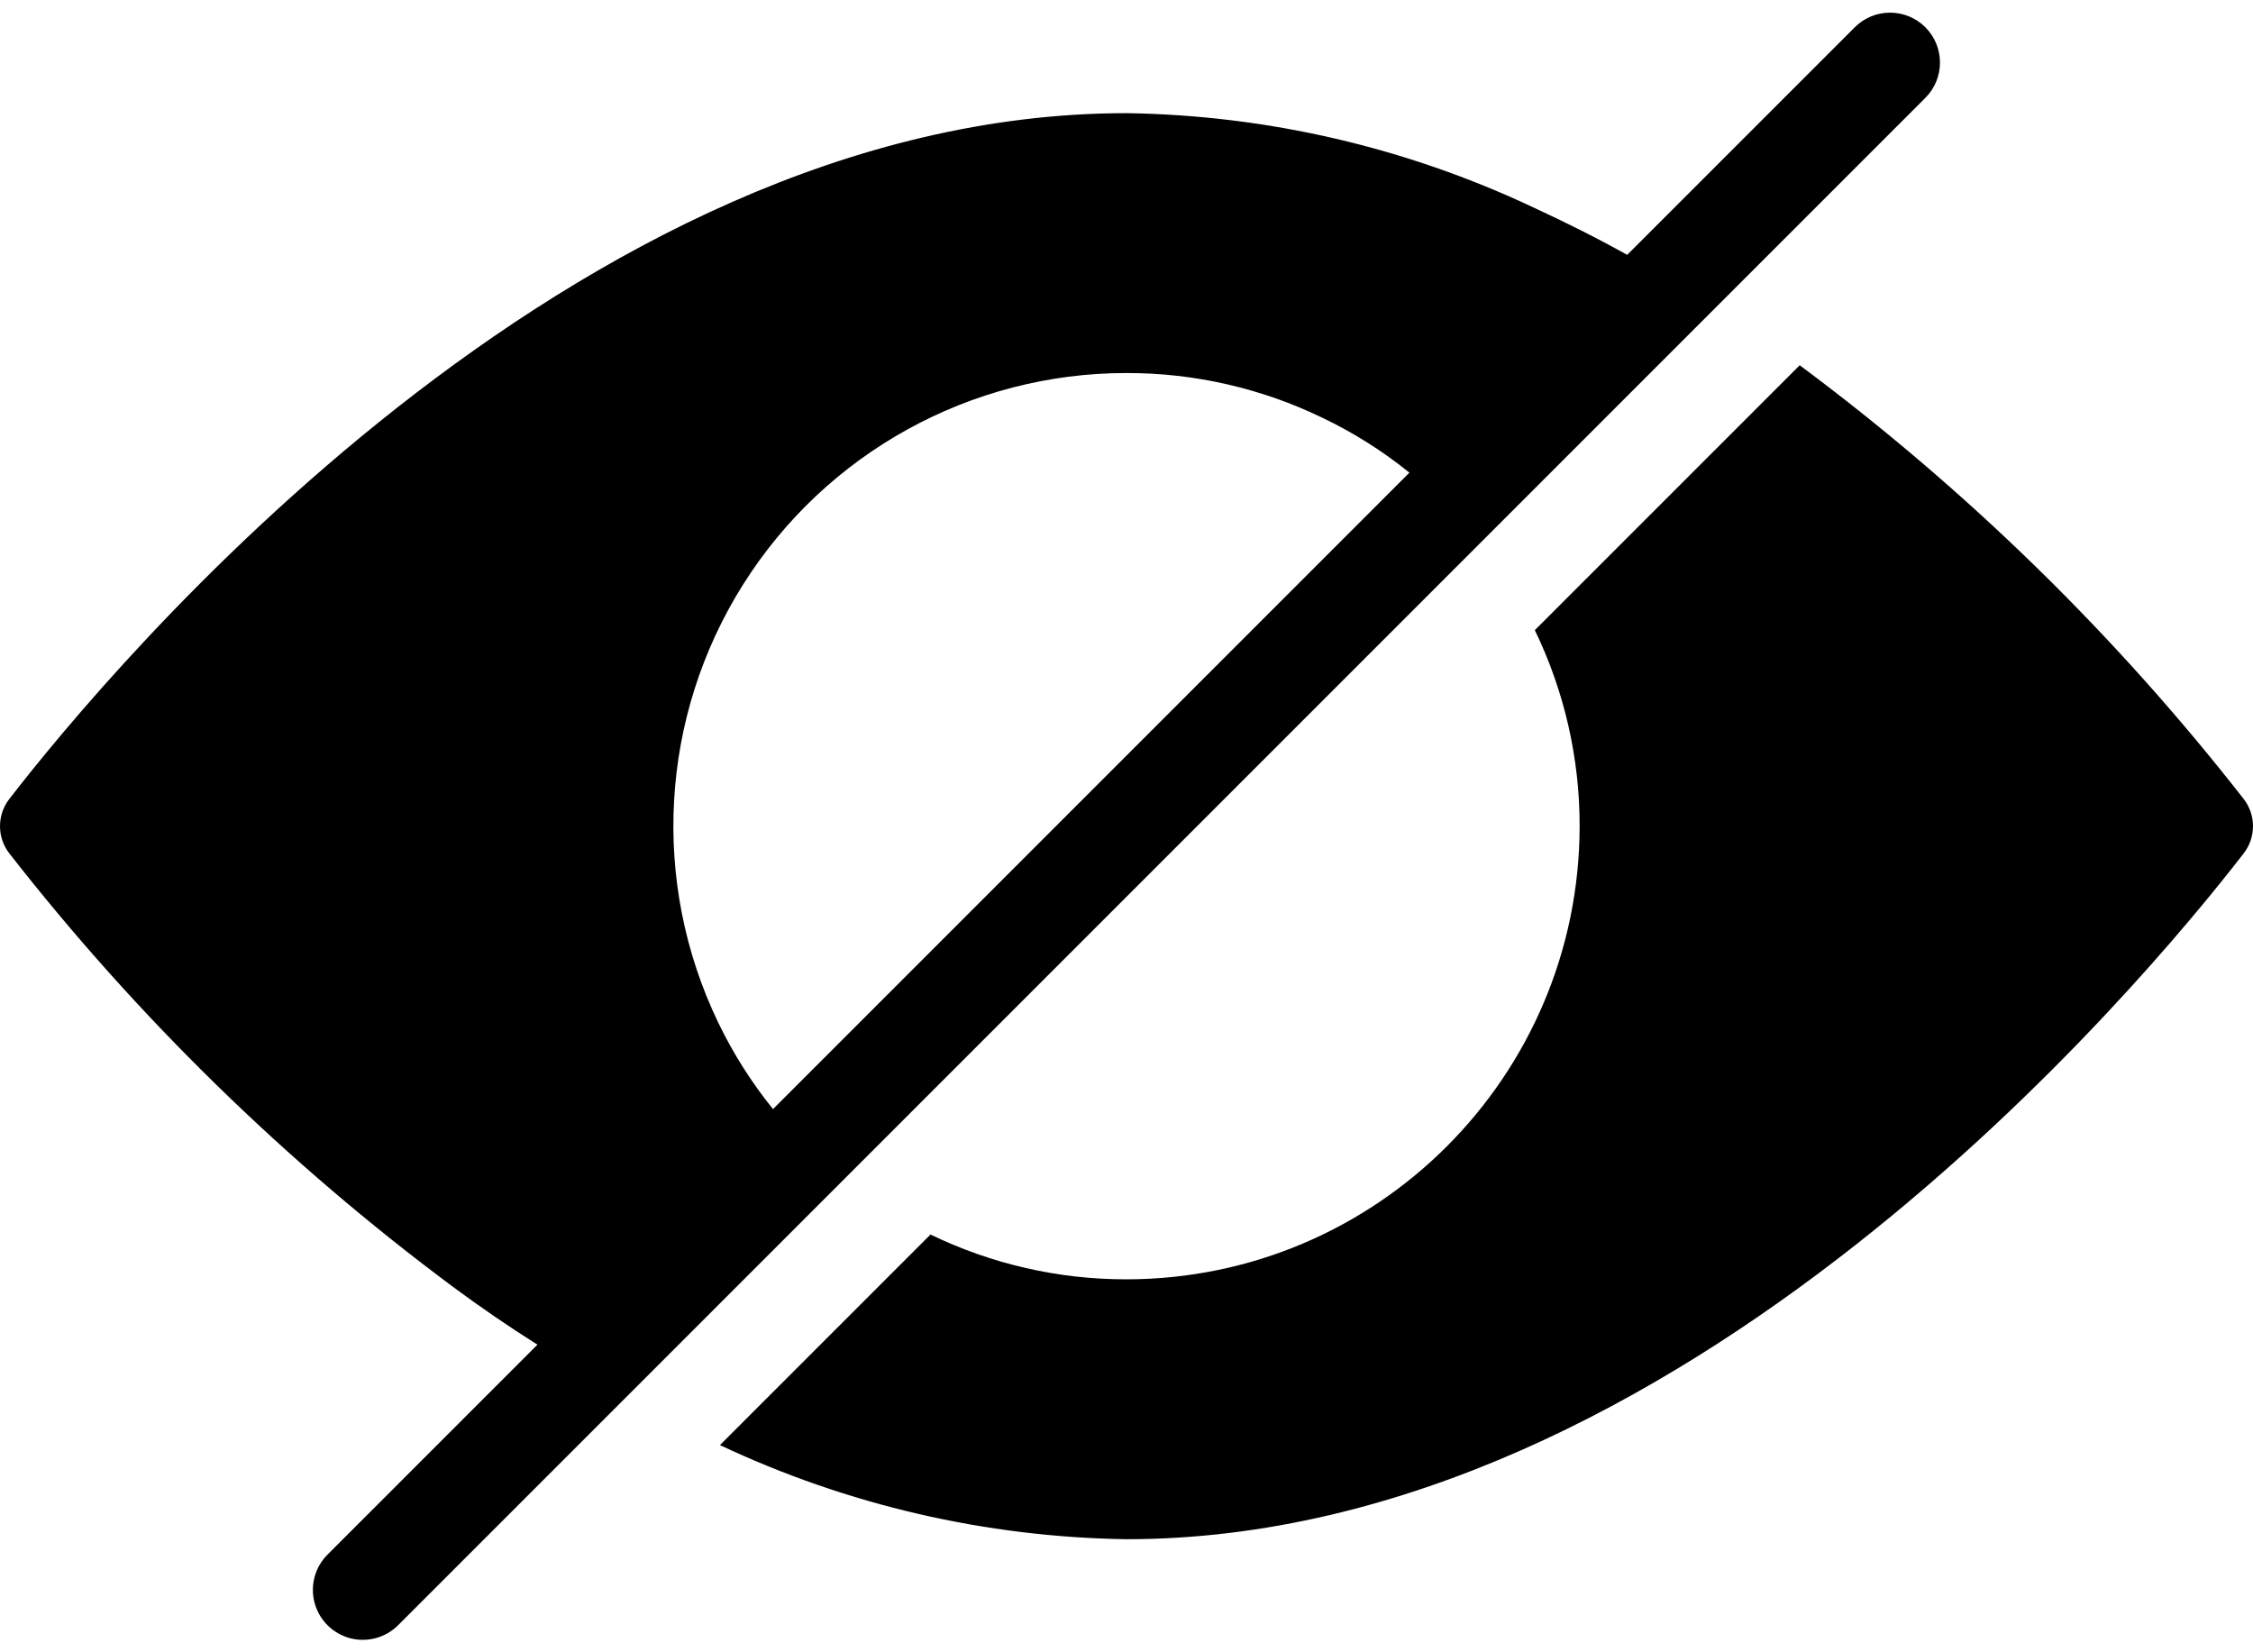 <?xml version="1.0" encoding="UTF-8"?>
<svg width="90px" height="66px" viewBox="0 0 90 66" version="1.1" xmlns="http://www.w3.org/2000/svg" xmlns:xlink="http://www.w3.org/1999/xlink">
    <!-- Generator: Sketch 52.6 (67491) - http://www.bohemiancoding.com/sketch -->
    <title>noun_hide_3539712</title>
    <desc>Created with Sketch.</desc>
    <g id="Page-1" stroke="none" stroke-width="1" fill="none" fill-rule="evenodd">
        <g id="noun_hide_3539712" fill="#000000">
            <path d="M71.892,14.59 L61.311,25.171 C62.493,27.612 63.105,30.289 63.101,33.001 C63.089,42.993 54.992,51.091 45,51.102 C42.288,51.106 39.61,50.494 37.17,49.312 L28.759,57.723 C33.843,60.119 39.38,61.401 45,61.483 C67.161,61.483 85.612,39.282 89.633,34.081 C90.122,33.445 90.122,32.558 89.633,31.921 C84.523,25.374 78.556,19.545 71.892,14.59 Z" id="Path"></path>
            <path d="M18.108,51.412 C19.189,52.212 20.309,52.982 21.469,53.712 L13.088,62.093 C12.581,62.596 12.382,63.332 12.566,64.022 C12.75,64.712 13.289,65.251 13.979,65.435 C14.669,65.619 15.405,65.42 15.908,64.913 L24.999,55.823 L68.531,12.29 L76.912,3.909 C77.69,3.131 77.69,1.868 76.912,1.089 C76.133,0.311 74.87,0.311 74.092,1.09 L65.001,10.18 C63.781,9.5 62.521,8.87 61.241,8.28 C56.157,5.884 50.62,4.602 45,4.52 C22.839,4.52 4.388,26.721 0.367,31.921 C-0.122,32.558 -0.122,33.445 0.367,34.081 C5.477,40.628 11.444,46.458 18.108,51.412 Z M45,14.9 C47.712,14.896 50.39,15.508 52.83,16.69 C54.069,17.282 55.234,18.017 56.301,18.88 L30.879,44.302 C30.018,43.237 29.283,42.076 28.689,40.842 C25.99,35.234 26.363,28.632 29.675,23.363 C32.988,18.095 38.776,14.898 45,14.9 Z" id="Shape" fill-rule="nonzero"></path>
        </g>
    </g>
</svg>